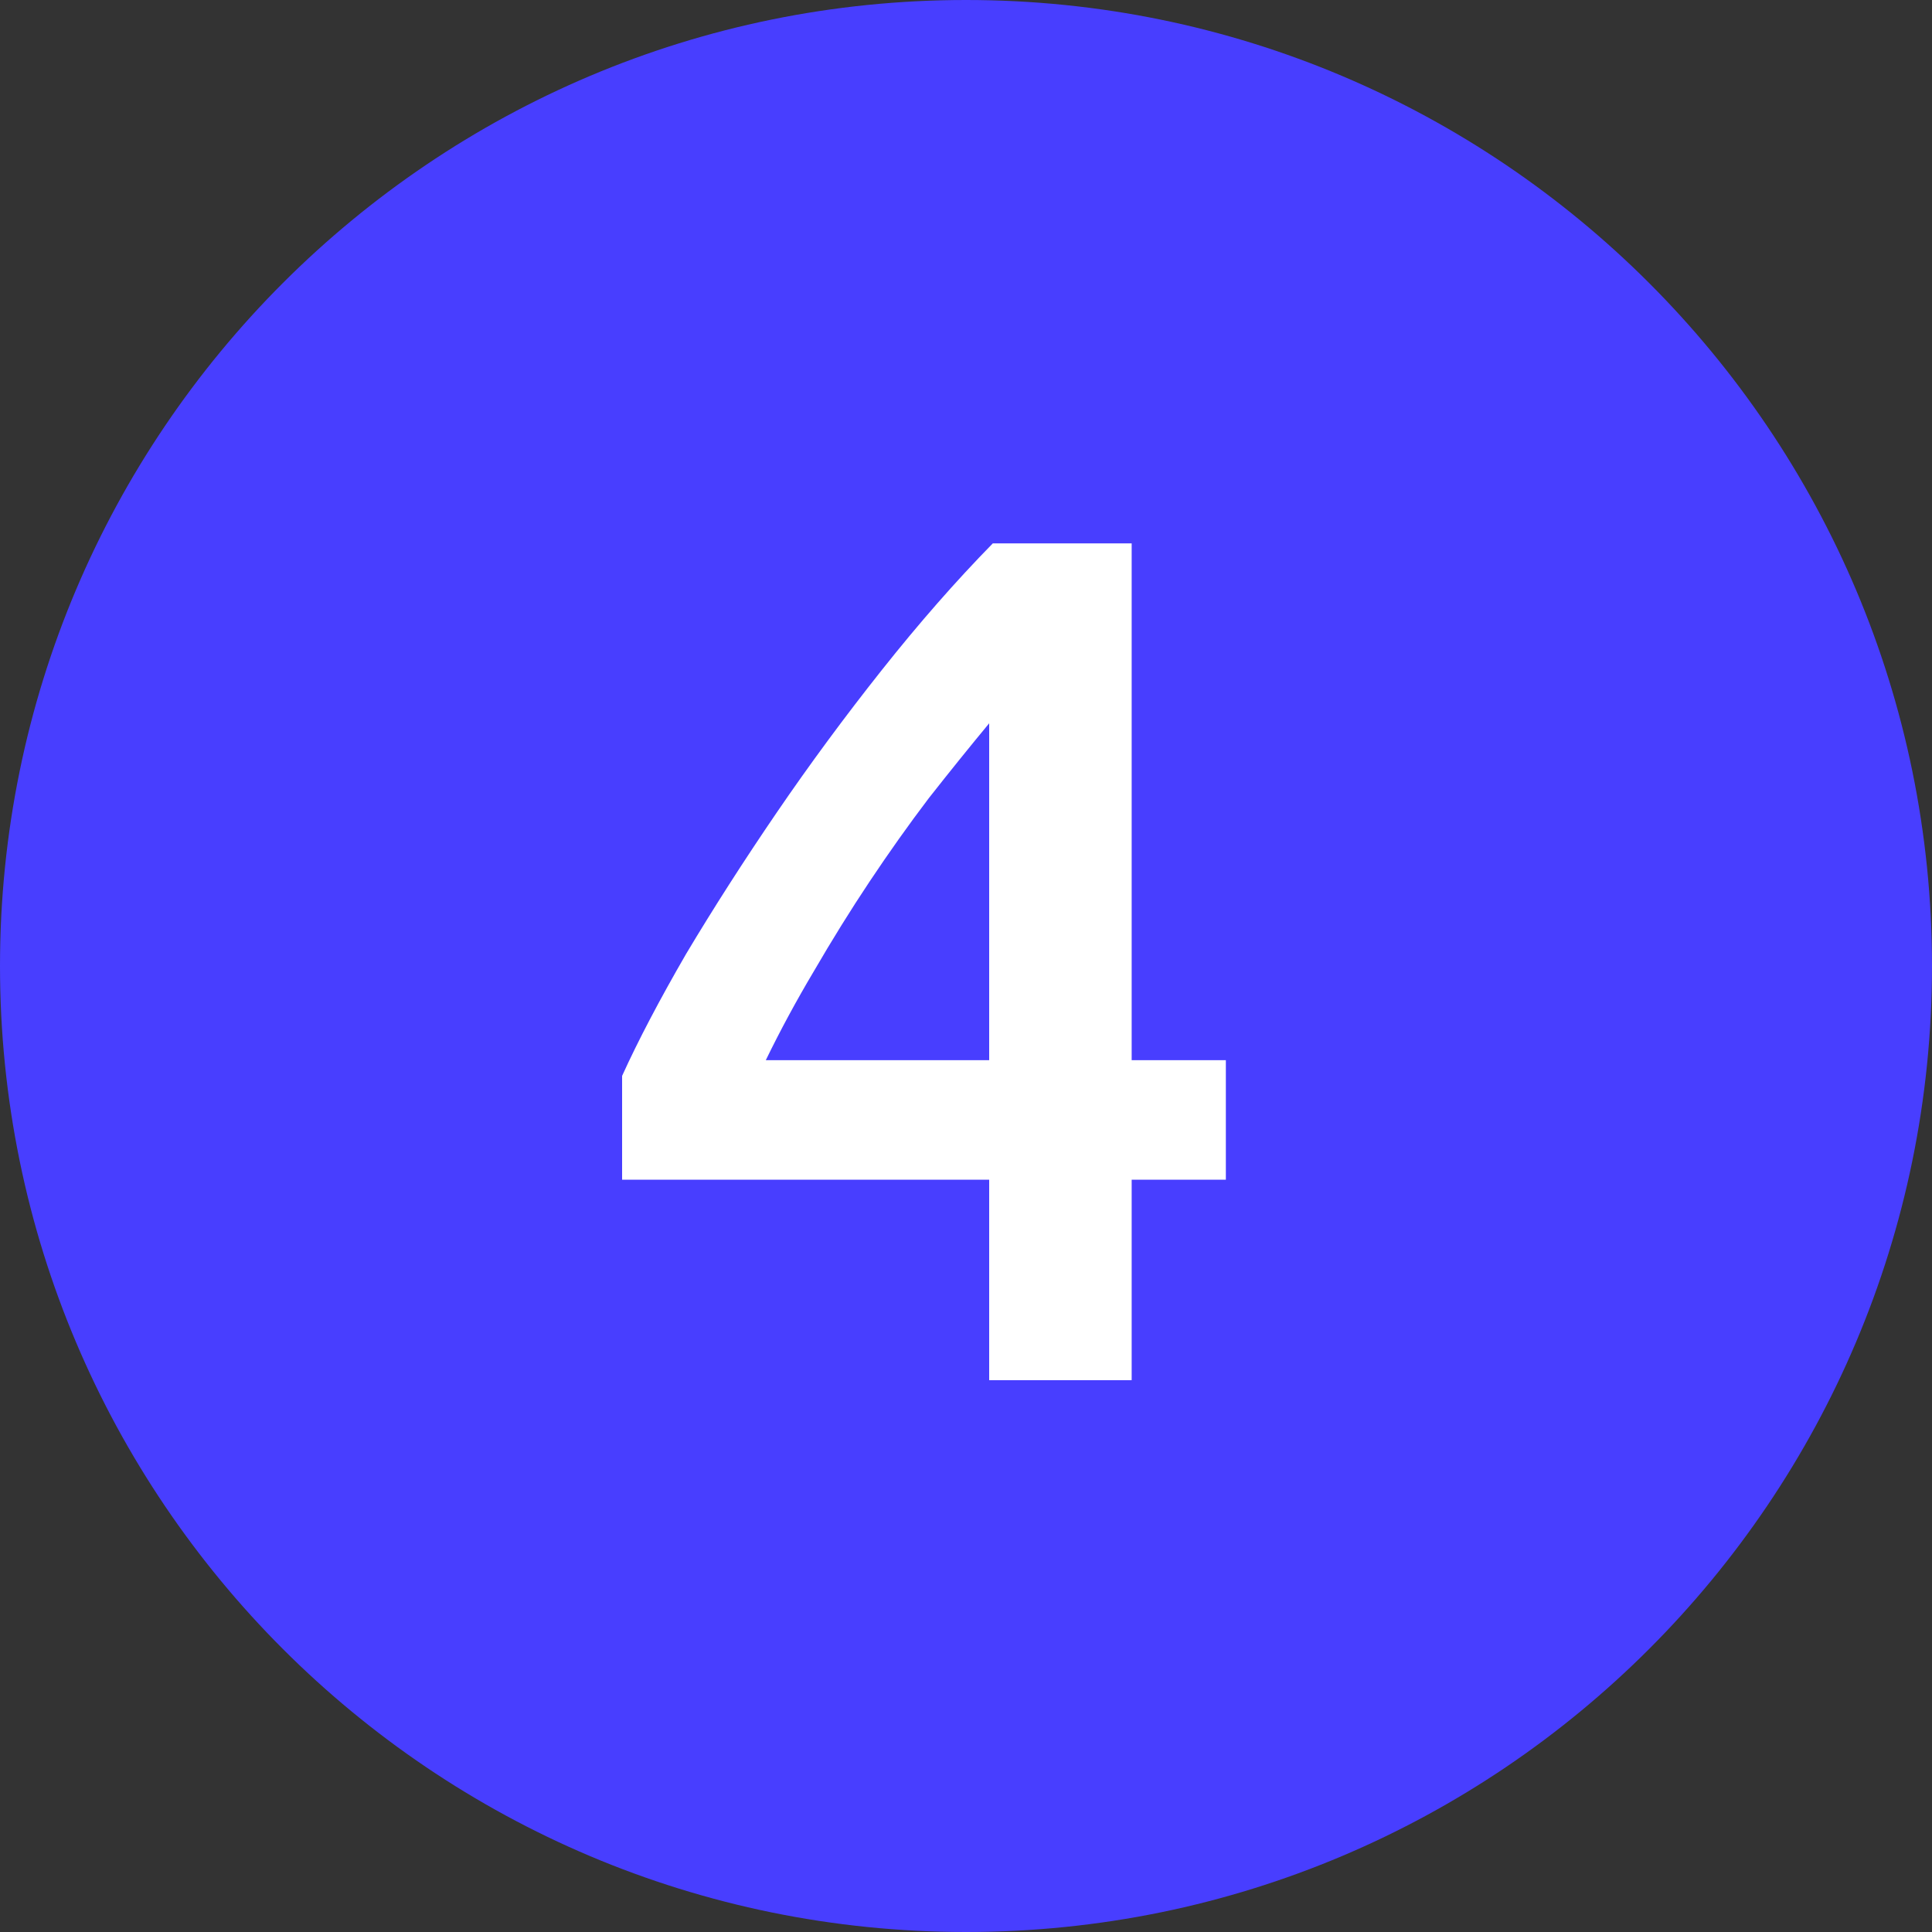 <svg width="16" height="16" viewBox="0 0 16 16" fill="none" xmlns="http://www.w3.org/2000/svg">
<rect x="0" y="0" width="16" height="16" fill="#333333" stroke="none"/>
<path d="M16 8C16 12.418 12.418 16 8 16C3.582 16 0 12.418 0 8C0 3.582 3.582 0 8 0C12.418 0 16 3.582 16 8Z" fill="#483EFF"/>
<path d="M8.192 5.99C8.032 6.183 7.865 6.39 7.692 6.61C7.525 6.83 7.362 7.06 7.202 7.3C7.042 7.54 6.889 7.787 6.742 8.04C6.595 8.287 6.462 8.533 6.342 8.78H8.192V5.99ZM9.372 4.5V8.78H10.152V9.77H9.372V11.43H8.192V9.77H5.152V8.91C5.285 8.617 5.462 8.28 5.682 7.9C5.909 7.52 6.159 7.13 6.432 6.73C6.705 6.33 6.995 5.937 7.302 5.55C7.609 5.163 7.915 4.813 8.222 4.5H9.372Z" fill="white"/>
</svg>
